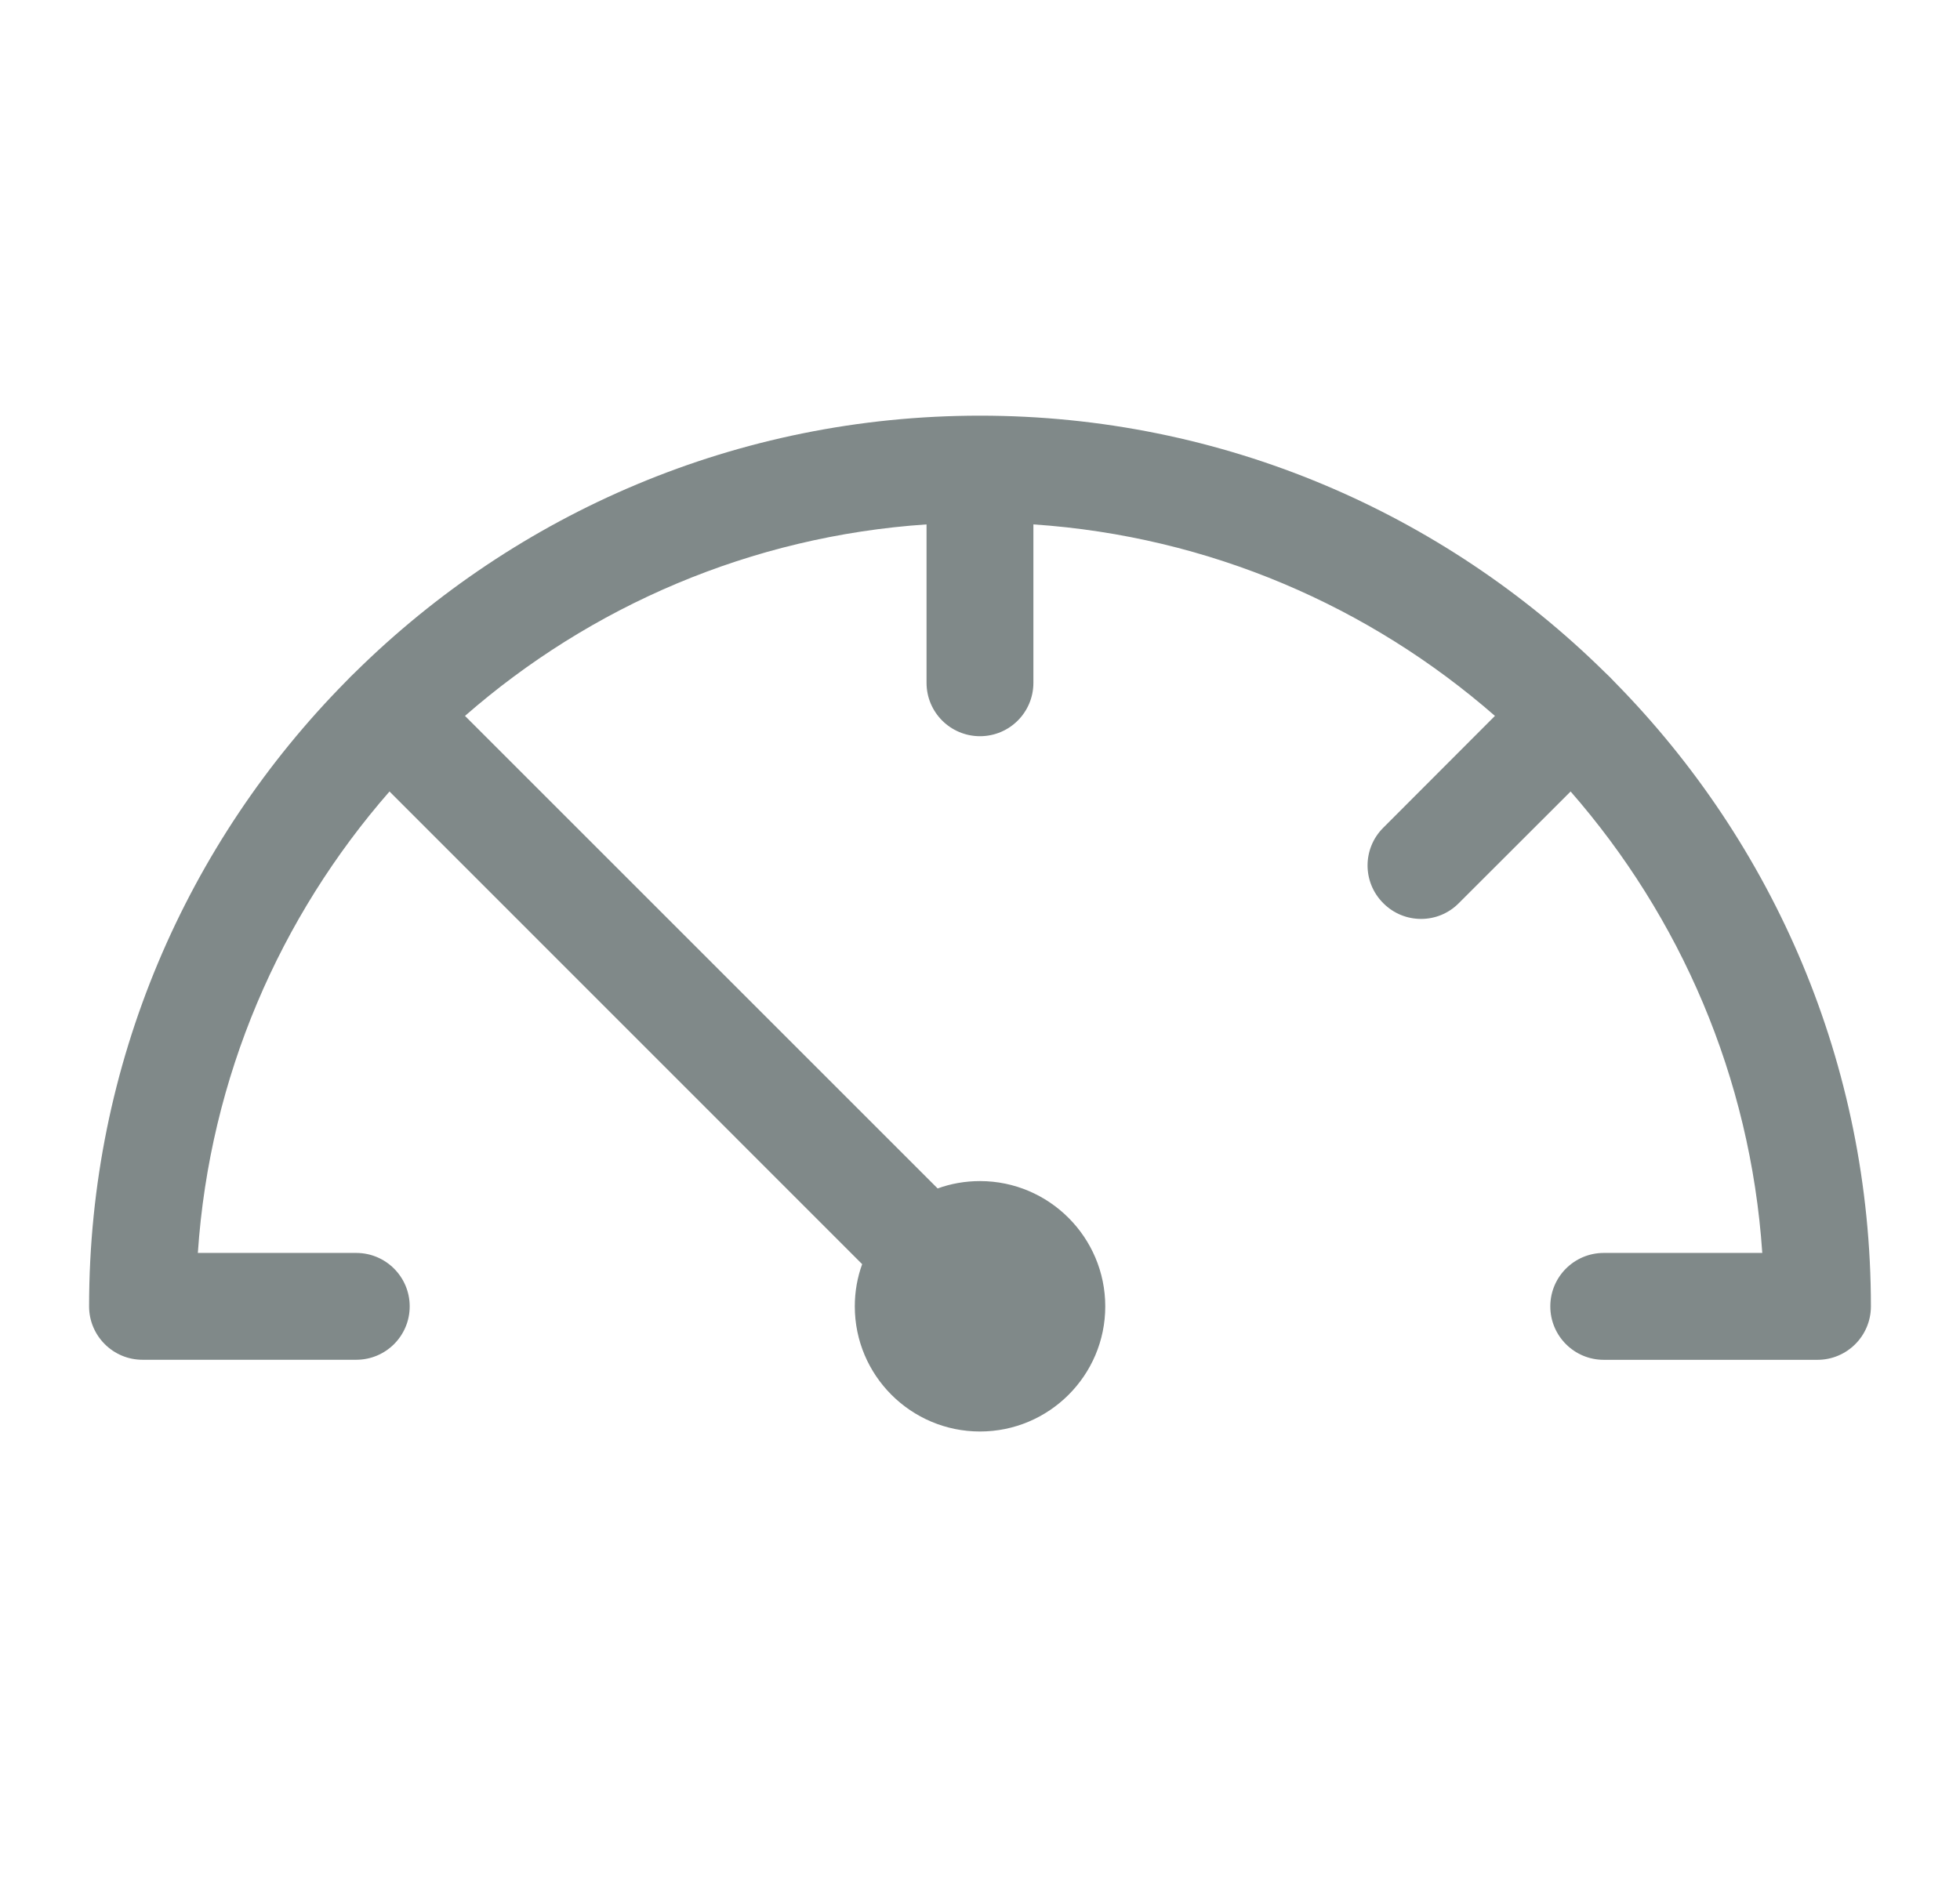<svg width="33" height="32" viewBox="0 0 33 32" fill="none" xmlns="http://www.w3.org/2000/svg">
<path d="M31.5 22C31.5 22.497 31.097 22.9 30.6 22.9H27.002C26.505 22.9 26.102 22.497 26.102 22C26.102 21.503 26.505 21.1 27.002 21.1H29.671C29.471 18.136 28.288 15.439 26.444 13.329L24.561 15.21C24.386 15.387 24.156 15.475 23.927 15.475C23.695 15.475 23.466 15.387 23.29 15.21C22.937 14.859 22.937 14.29 23.29 13.939L25.17 12.056C23.061 10.214 20.364 9.031 17.399 8.831V11.499C17.399 11.996 16.997 12.398 16.5 12.398C16.003 12.398 15.6 11.996 15.6 11.499V8.831C12.636 9.031 9.936 10.214 7.829 12.056L15.787 20.014C16.009 19.933 16.25 19.89 16.5 19.89C17.662 19.89 18.609 20.837 18.609 22C18.609 23.163 17.663 24.107 16.5 24.107C15.337 24.107 14.392 23.163 14.392 22C14.392 21.75 14.435 21.512 14.516 21.289L6.558 13.329C4.714 15.439 3.531 18.136 3.331 21.1H5.998C6.495 21.1 6.898 21.503 6.898 22C6.898 22.497 6.495 22.899 5.998 22.899H2.4C1.905 22.9 1.5 22.497 1.5 22C1.5 17.904 3.151 14.184 5.825 11.476C5.877 11.422 5.929 11.368 5.985 11.316C8.693 8.646 12.406 7 16.5 7C20.591 7 24.303 8.646 27.011 11.312C27.013 11.312 27.013 11.314 27.013 11.314C27.074 11.37 27.134 11.431 27.191 11.492C27.191 11.492 27.193 11.492 27.193 11.494C29.856 14.202 31.5 17.913 31.5 22Z" fill="#808989"/>
</svg>
